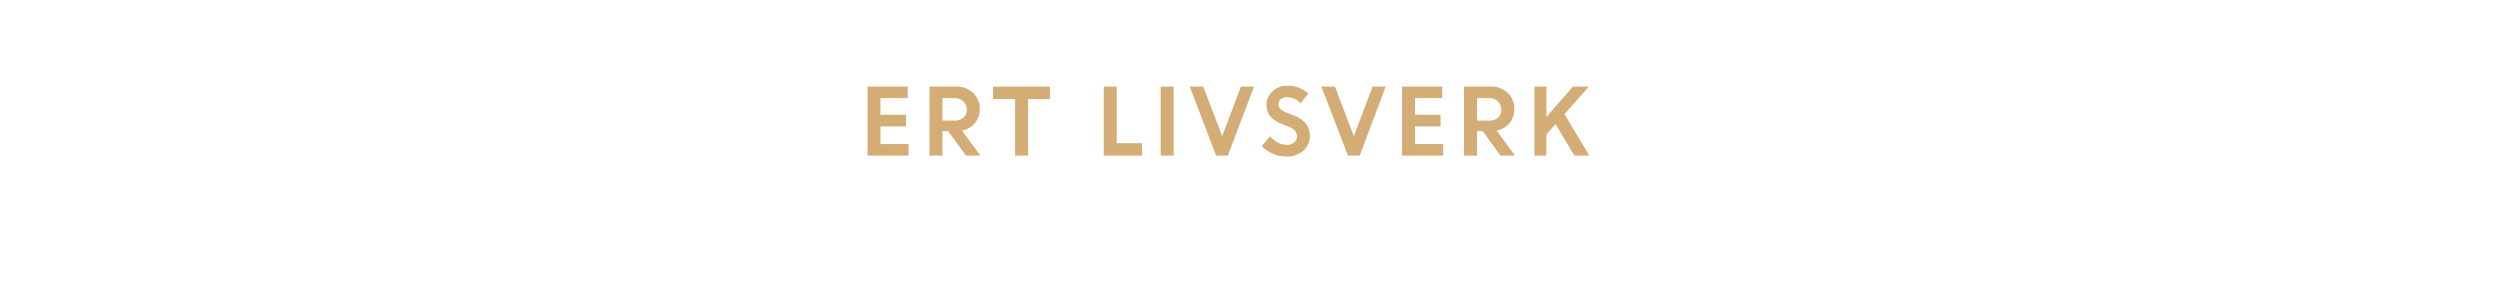 <svg id="Layer_1" data-name="Layer 1" xmlns="http://www.w3.org/2000/svg" viewBox="0 0 980 120"><defs><style>.cls-1{fill:#d4ac76;}</style></defs><title>text</title><path class="cls-1" d="M355.15,49.56h-10v6.92h11V61H340.07V33.94h15.75v4.52H345.14V45h10Z"/><path class="cls-1" d="M364.36,61V33.94h10.58a9.13,9.13,0,0,1,6.52,2.46,8.45,8.45,0,0,1,2.6,6.42,8.13,8.13,0,0,1-1.94,5.48,8.61,8.61,0,0,1-5.05,2.88L384.34,61h-5.7l-7-9.66h-2.19V61Zm9.8-22.54h-4.73v8.82h4.73a5,5,0,0,0,3.51-1.2A4,4,0,0,0,379,43a4.26,4.26,0,0,0-1.35-3.21A4.83,4.83,0,0,0,374.16,38.46Z"/><path class="cls-1" d="M389.28,38.81V33.94h22.29v4.87H403V61h-5.07V38.81Z"/><path class="cls-1" d="M432.68,61V33.94h5.07V56.13h9.94V61Z"/><path class="cls-1" d="M455,61V33.94h5.08V61Z"/><path class="cls-1" d="M476.72,61,466.38,33.94h5.28L479.1,53.4l7.34-19.46h5.13L481.32,61Z"/><path class="cls-1" d="M504.13,61.35A13.09,13.09,0,0,1,499,60.28a13.53,13.53,0,0,1-4.38-3l3.22-3.86a9.82,9.82,0,0,0,3,2.42,7.65,7.65,0,0,0,3.57.94,4.37,4.37,0,0,0,2.88-.92,2.92,2.92,0,0,0,1.13-2.34q0-2.52-3-3.75l-3-1.21a11.67,11.67,0,0,1-4.5-3A6.92,6.92,0,0,1,496.48,41a7,7,0,0,1,2.3-5.13,7.81,7.81,0,0,1,5.73-2.26,11.65,11.65,0,0,1,8.33,3.09l-3,3.77a7,7,0,0,0-5.35-2.34,3.61,3.61,0,0,0-2.43.77,2.45,2.45,0,0,0-.91,1.91,2.58,2.58,0,0,0,.71,1.86,7.41,7.41,0,0,0,2.33,1.39l3.15,1.26q6,2.41,6.13,7.81a7.55,7.55,0,0,1-2.55,5.92A9.82,9.82,0,0,1,504.13,61.35Z"/><path class="cls-1" d="M528.38,61,518,33.94h5.28l7.43,19.46,7.34-19.46h5.14L533,61Z"/><path class="cls-1" d="M564.7,49.56h-10v6.92h11V61H549.61V33.94h15.75v4.52H554.68V45h10Z"/><path class="cls-1" d="M573.9,61V33.94h10.59A9.11,9.11,0,0,1,591,36.4a8.41,8.41,0,0,1,2.6,6.42,8.12,8.12,0,0,1-1.93,5.48,8.67,8.67,0,0,1-5,2.88L593.88,61h-5.7l-7-9.66H579V61Zm9.8-22.54H579v8.82h4.73a5,5,0,0,0,3.52-1.2A4,4,0,0,0,588.53,43a4.26,4.26,0,0,0-1.35-3.21A4.83,4.83,0,0,0,583.7,38.46Z"/><path class="cls-1" d="M601.51,61V33.94h4.69V45.87l10.36-11.93h6.27l-9.55,10.8L623,61h-5.85l-7.37-12.35-3.62,4.09V61Z"/></svg>